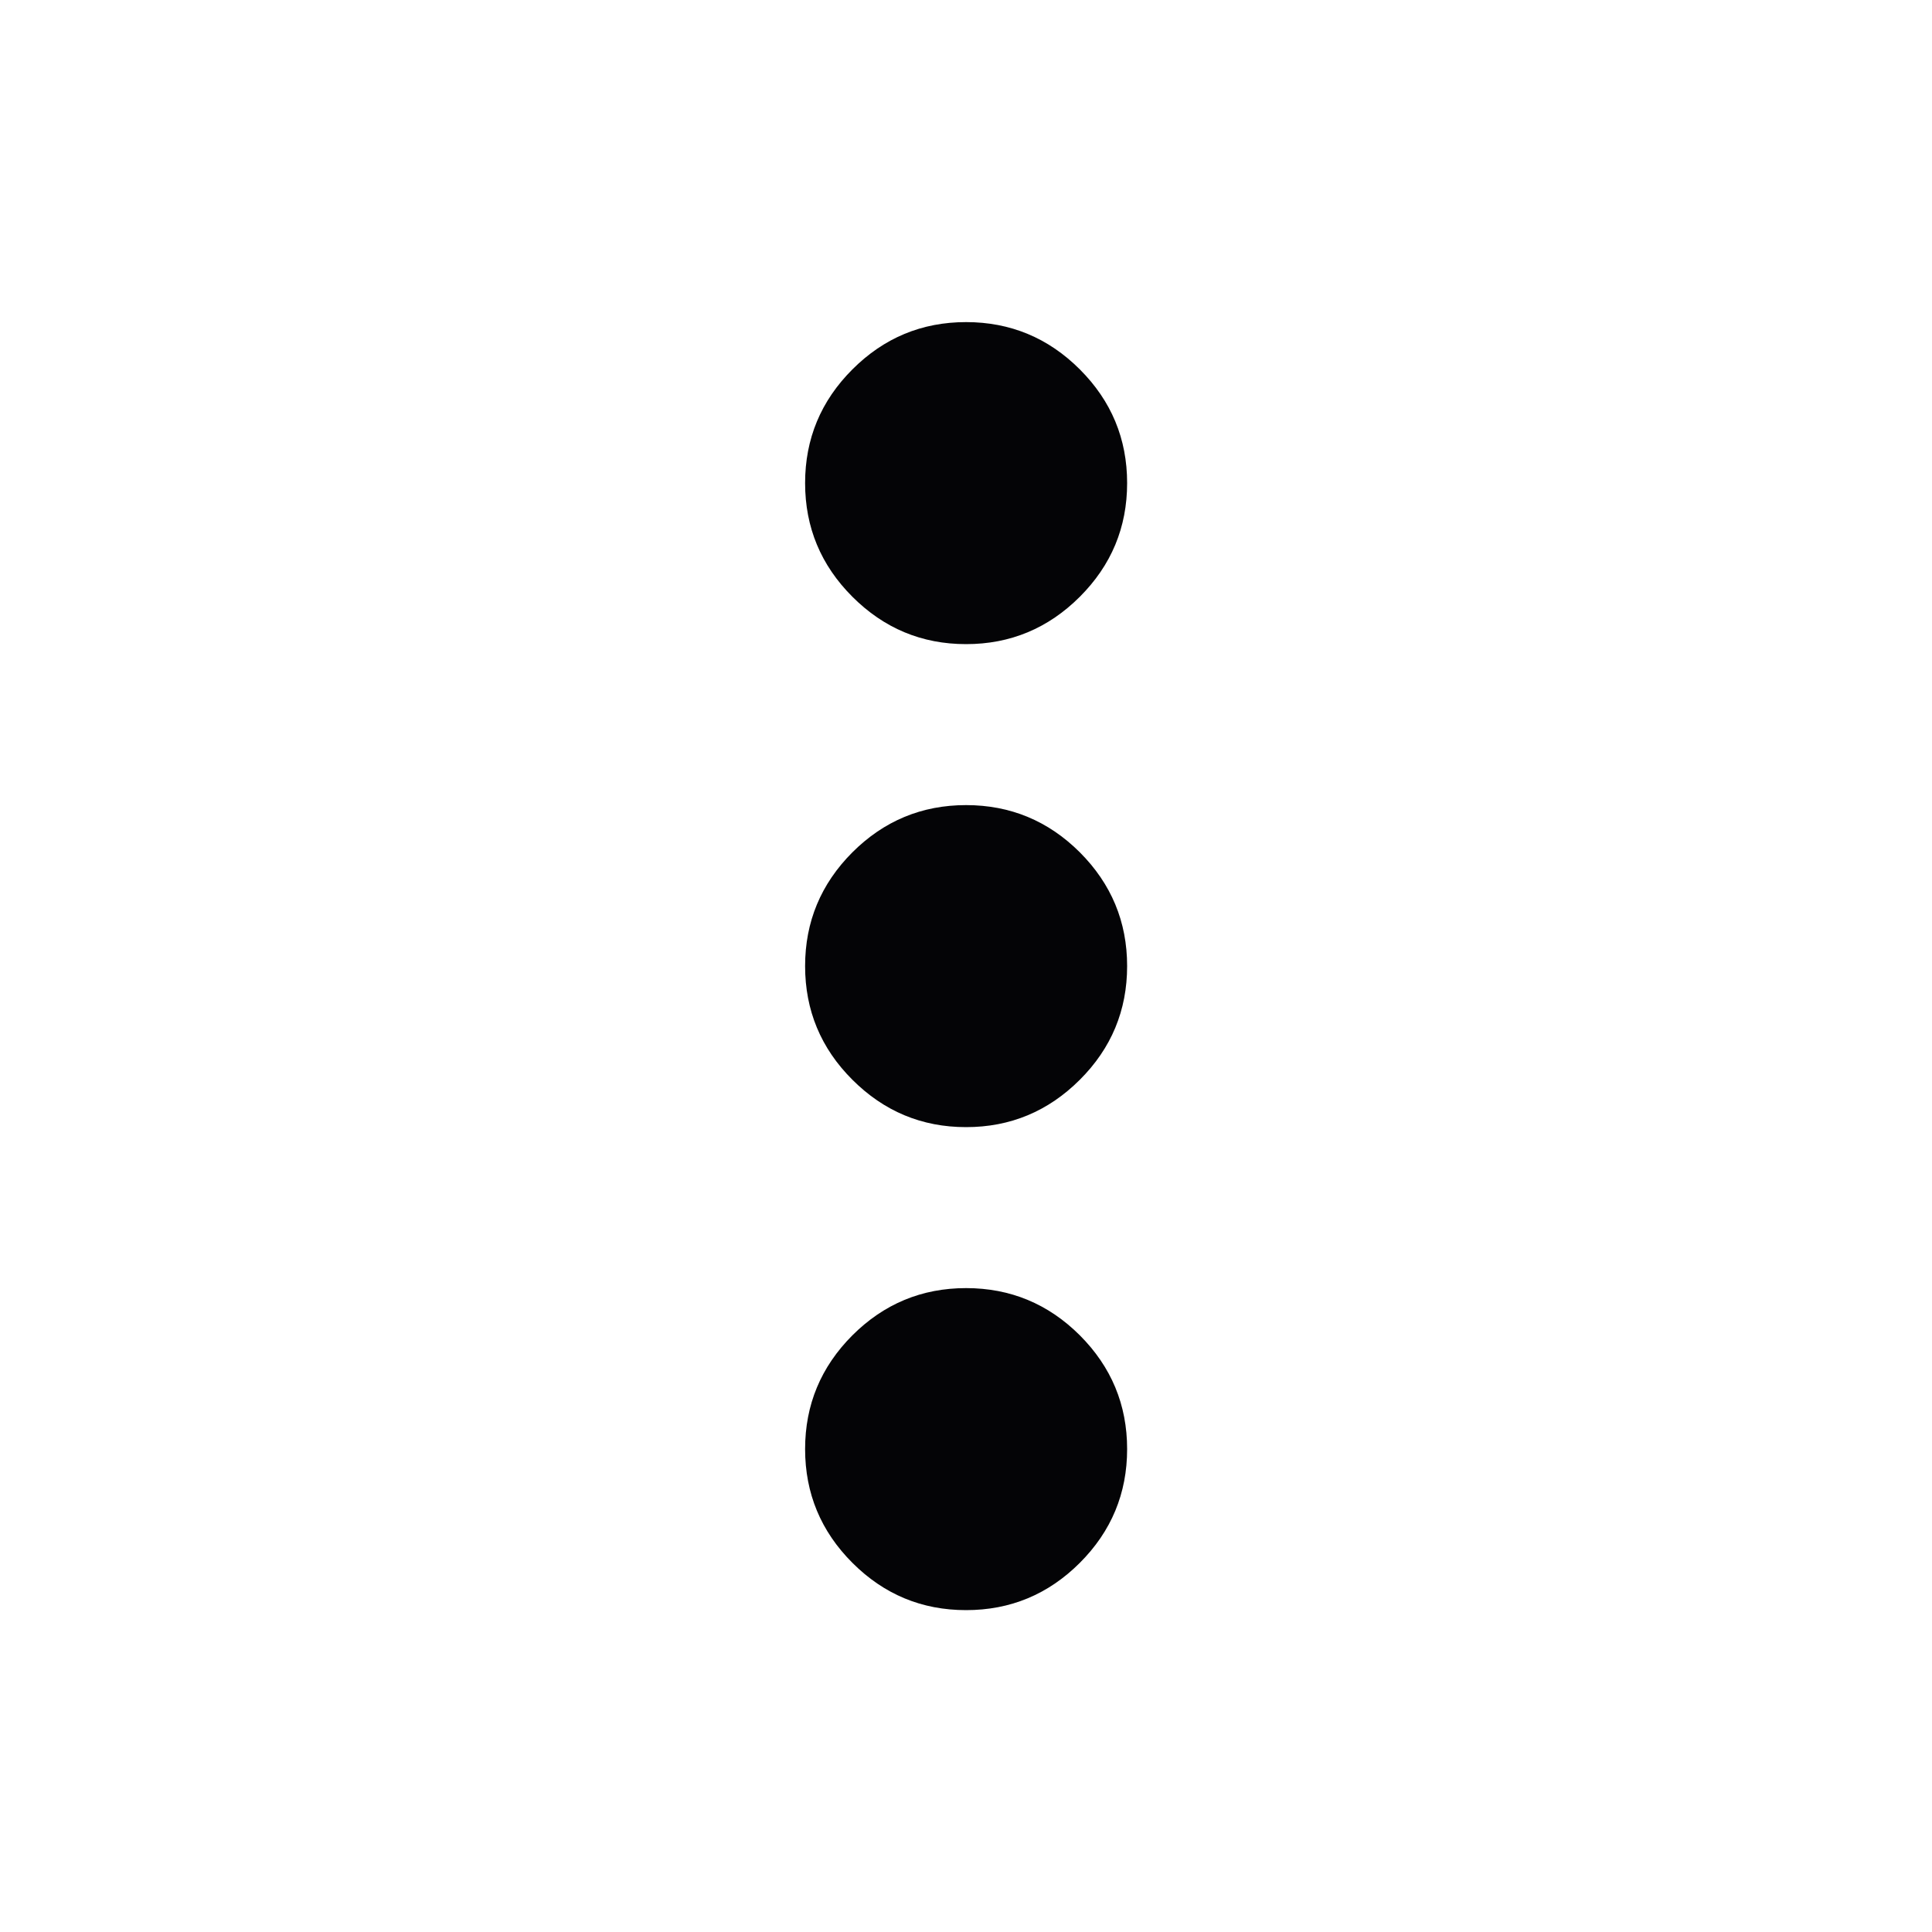 <svg width="25" height="25" viewBox="0 0 25 25" fill="none" xmlns="http://www.w3.org/2000/svg">
<g clip-path="url(#clip0_867_19933)">
<mask id="mask0_867_19933" style="mask-type:alpha" maskUnits="userSpaceOnUse" x="0" y="0" width="25" height="26">
<rect y="0.002" width="25" height="25" fill="#D9D9D9"/>
</mask>
<g mask="url(#mask0_867_19933)">
<path d="M12.501 20.835C11.928 20.835 11.438 20.631 11.03 20.223C10.622 19.815 10.418 19.324 10.418 18.751C10.418 18.178 10.622 17.688 11.03 17.279C11.438 16.872 11.928 16.668 12.501 16.668C13.074 16.668 13.565 16.872 13.973 17.279C14.381 17.688 14.585 18.178 14.585 18.751C14.585 19.324 14.381 19.815 13.973 20.223C13.565 20.631 13.074 20.835 12.501 20.835ZM12.501 14.585C11.928 14.585 11.438 14.38 11.03 13.972C10.622 13.565 10.418 13.074 10.418 12.501C10.418 11.928 10.622 11.438 11.03 11.029C11.438 10.622 11.928 10.418 12.501 10.418C13.074 10.418 13.565 10.622 13.973 11.029C14.381 11.438 14.585 11.928 14.585 12.501C14.585 13.074 14.381 13.565 13.973 13.972C13.565 14.38 13.074 14.585 12.501 14.585ZM12.501 8.335C11.928 8.335 11.438 8.13 11.03 7.722C10.622 7.314 10.418 6.824 10.418 6.251C10.418 5.678 10.622 5.188 11.03 4.78C11.438 4.372 11.928 4.168 12.501 4.168C13.074 4.168 13.565 4.372 13.973 4.78C14.381 5.188 14.585 5.678 14.585 6.251C14.585 6.824 14.381 7.314 13.973 7.722C13.565 8.13 13.074 8.335 12.501 8.335Z" fill="#040406"/>
</g>
</g>
<defs>
<clipPath id="clip0_867_19933">
<rect width="25" height="25" fill="white" transform="translate(0 0.002)"/>
</clipPath>
</defs>
</svg>
